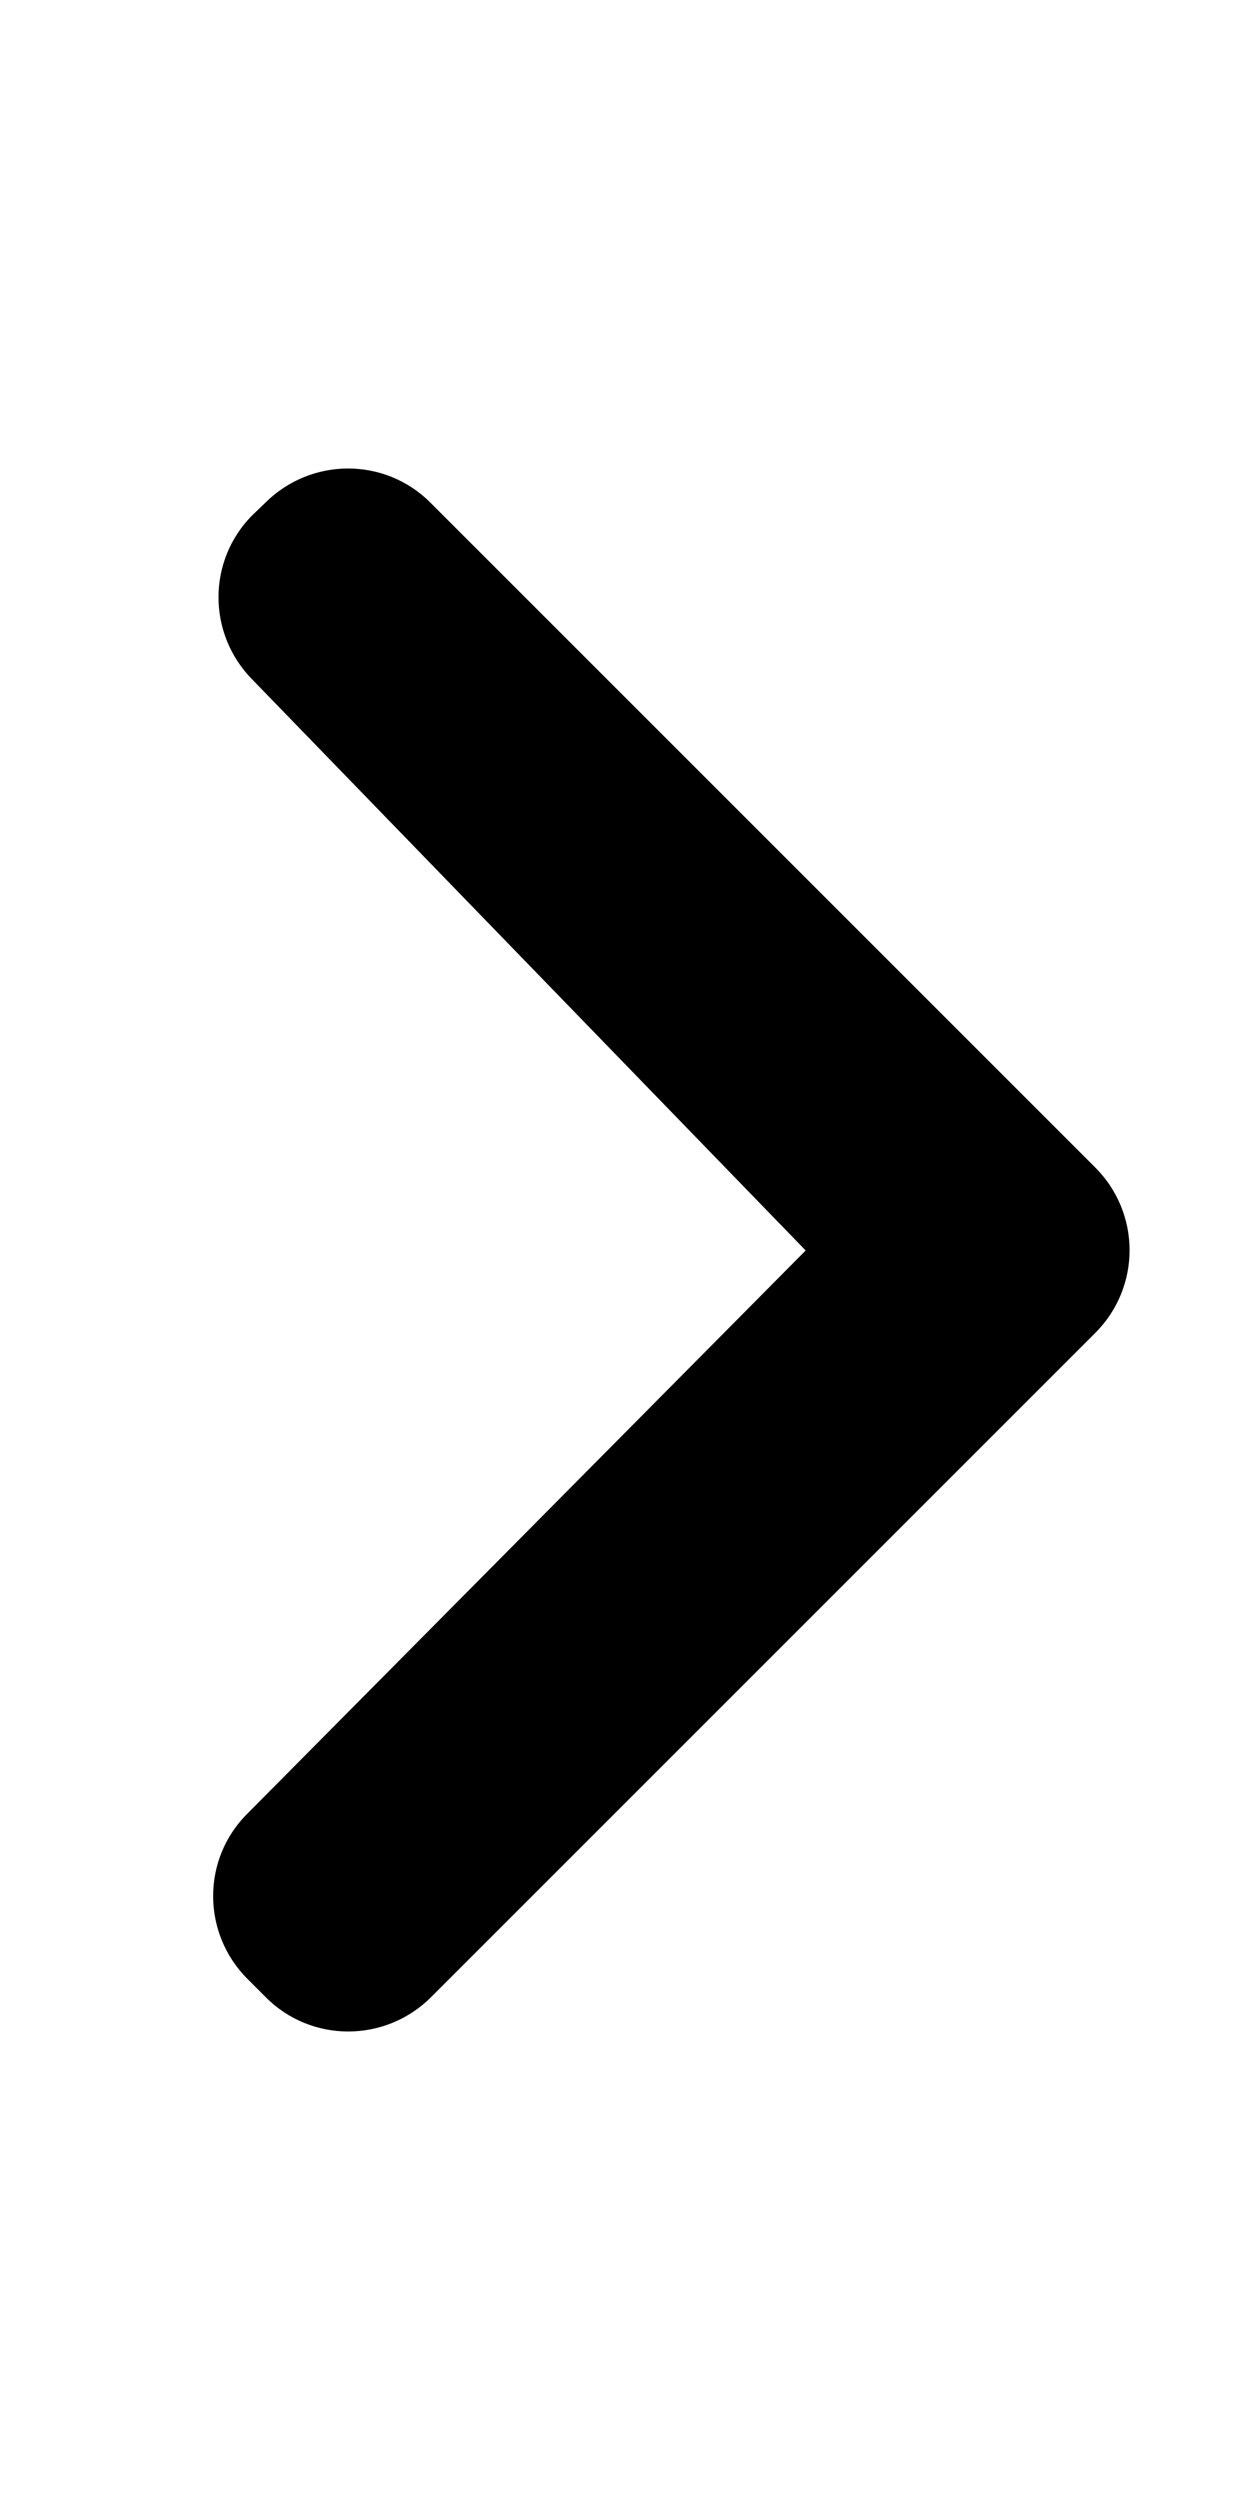 <?xml version="1.0" encoding="utf-8"?>
<!-- Generator: Adobe Illustrator 19.2.1, SVG Export Plug-In . SVG Version: 6.00 Build 0)  -->
<svg version="1.1" id="Layer_1" xmlns="http://www.w3.org/2000/svg" xmlns:xlink="http://www.w3.org/1999/xlink" x="0px" y="0px"
	 width="256px" height="512px" viewBox="0 0 256 512" style="enable-background:new 0 0 256 512;" xml:space="preserve">
<path d="M224.3,273l-136,136c-9.4,9.4-24.6,9.4-33.9,0l-3.7-3.7c-9.4-9.4-9.4-24.6,0-33.9L165,256.1L51.8,139.3
	c-9.4-9.4-9.4-24.6,0-33.9l2.5-2.4c9.4-9.4,24.6-9.4,33.9,0l136,136C233.7,248.4,233.7,263.6,224.3,273z"/>
</svg>
